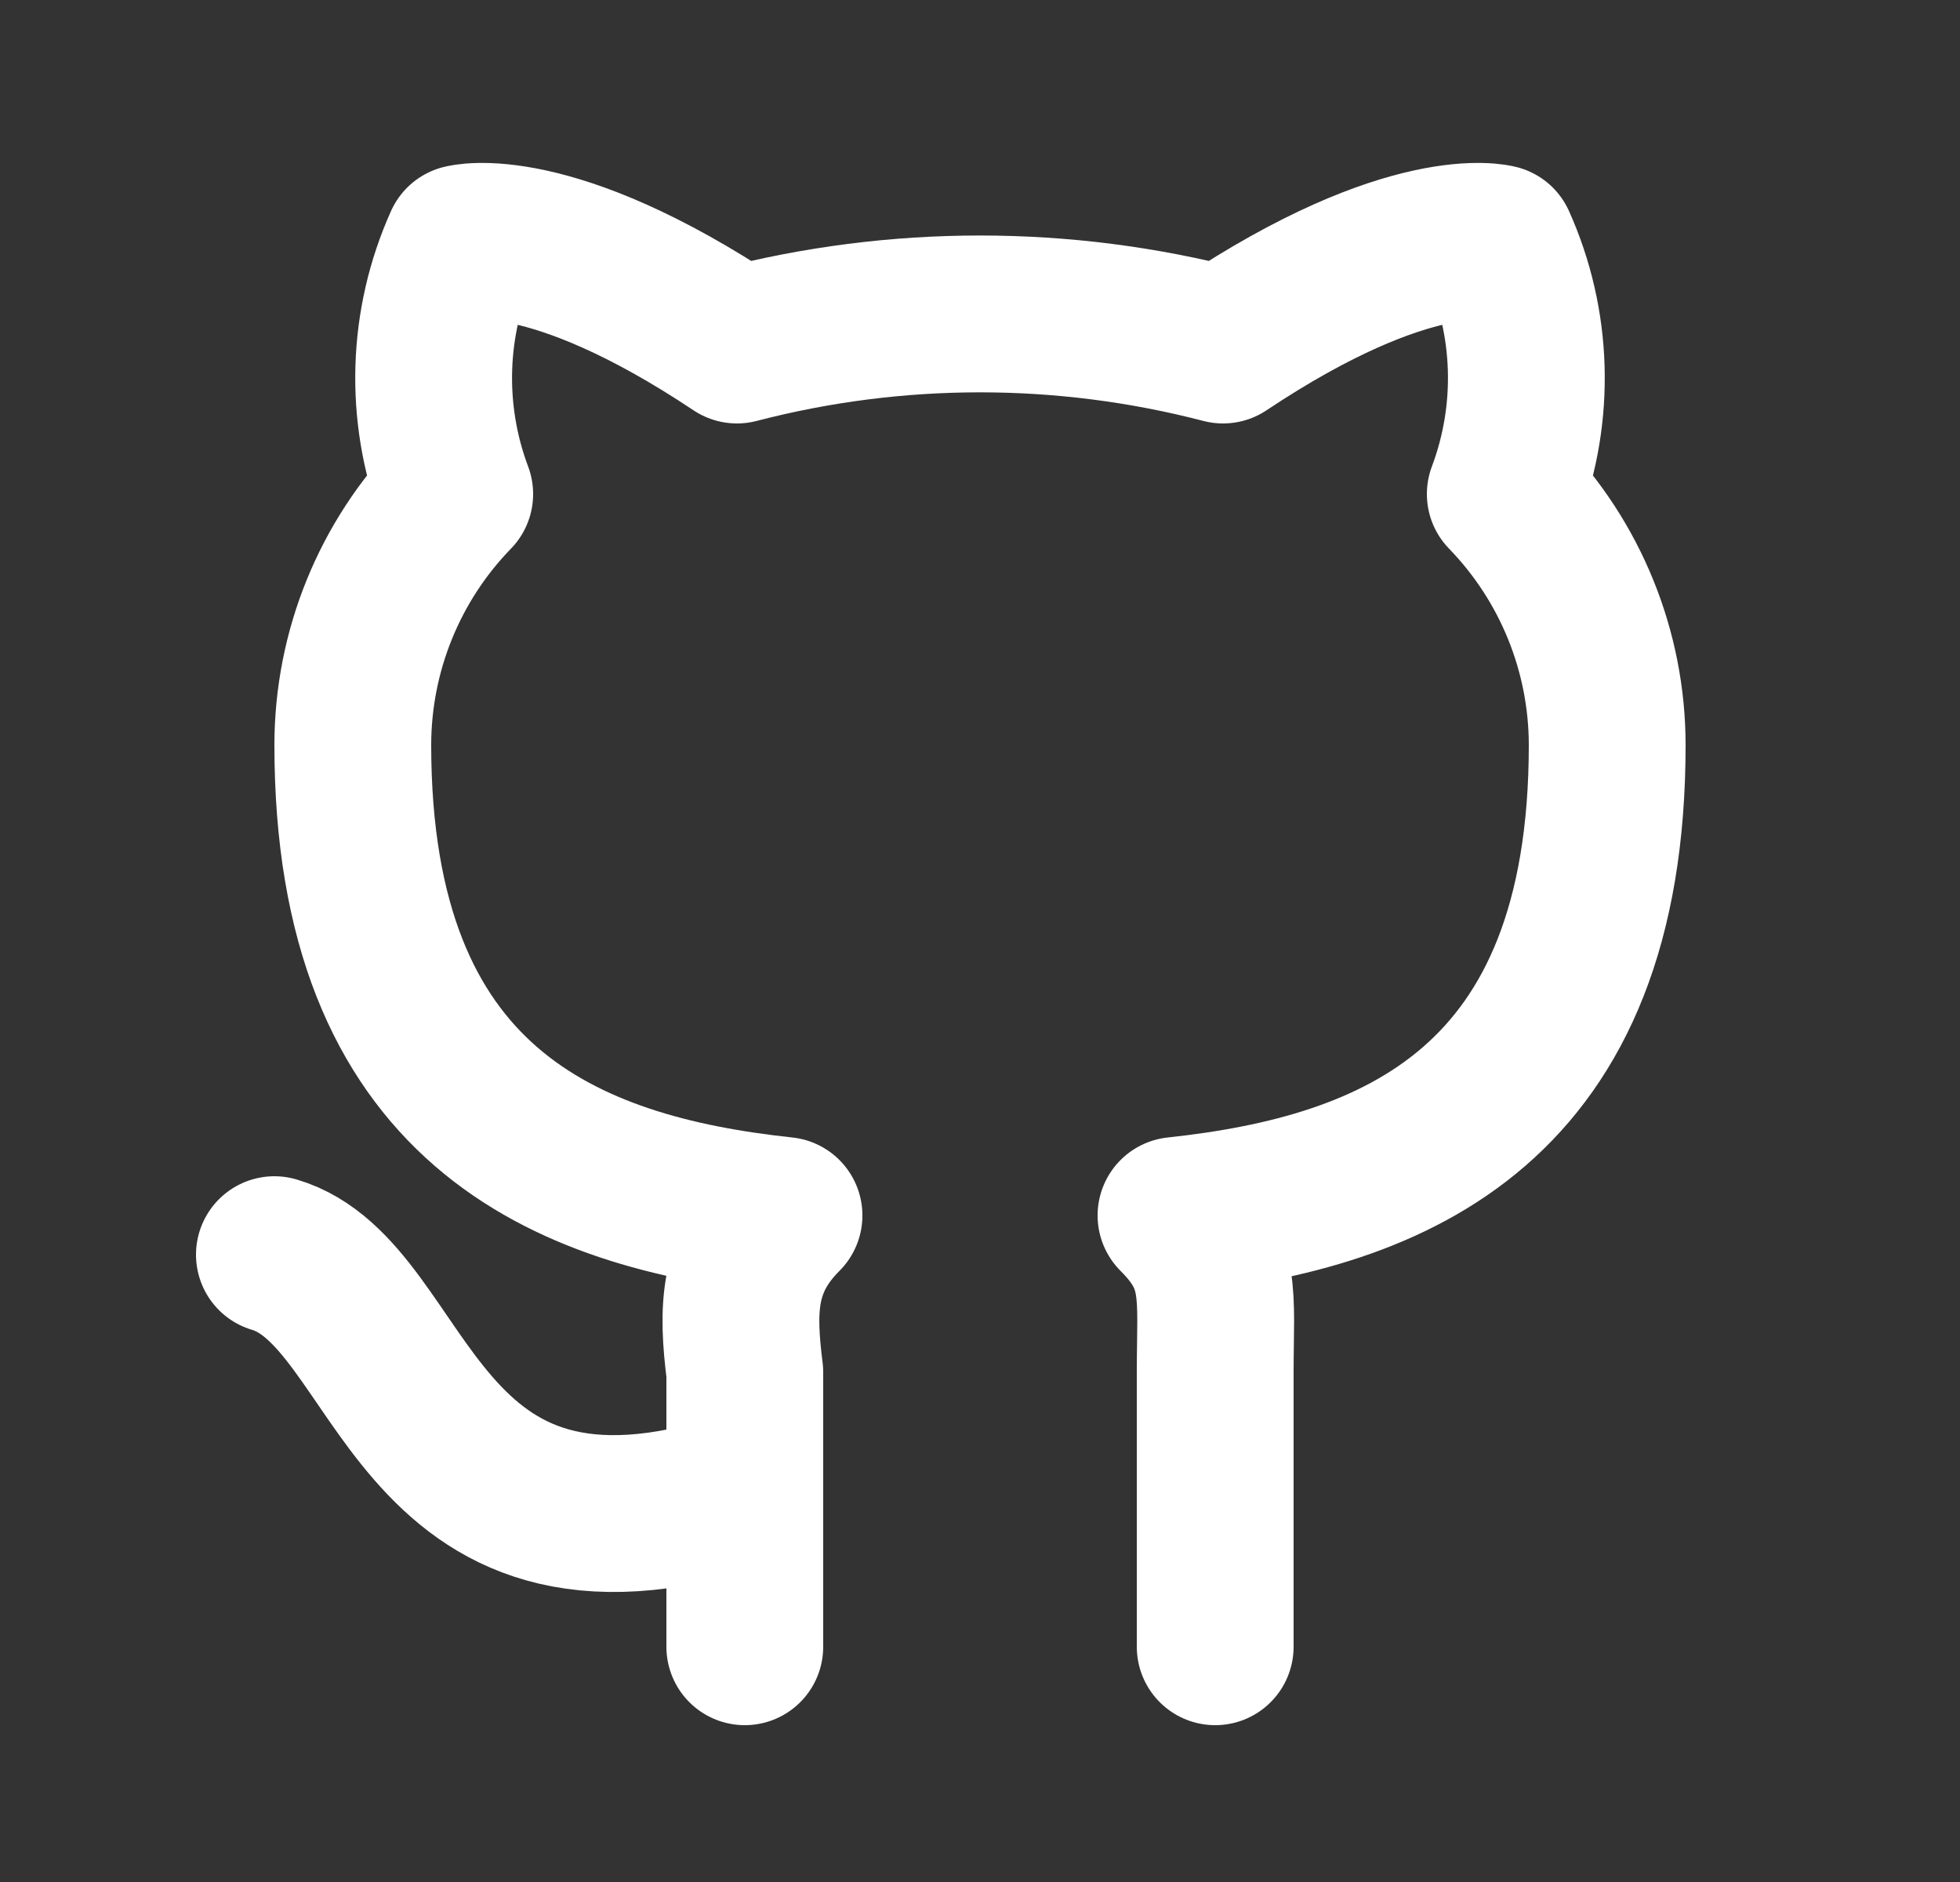<svg width="25" height="24" viewBox="0 0 25 24" fill="none" xmlns="http://www.w3.org/2000/svg">
<rect x="0" y="0" width="25" height="24" fill="#333333" stroke="none"/>
<g clip-path="url(#clip0_473_6292)">
<path d="M9.5 19C5.2 20.4 5.2 16.5 3.5 16M15.5 21V17.5C15.5 16.5 15.6 16.1 15 15.5C17.8 15.2 20.5 14.1 20.5 9.5C20.499 8.305 20.032 7.157 19.2 6.3C19.59 5.262 19.555 4.112 19.1 3.1C19.1 3.1 18 2.8 15.6 4.4C13.567 3.871 11.433 3.871 9.4 4.4C7 2.8 5.9 3.1 5.9 3.1C5.445 4.112 5.41 5.262 5.8 6.3C4.967 7.157 4.501 8.305 4.5 9.5C4.5 14.1 7.2 15.2 10 15.5C9.4 16.1 9.4 16.7 9.5 17.5V21" stroke="white" stroke-width="2" stroke-linecap="round" stroke-linejoin="round"/>
</g>
<defs>
<clipPath id="clip0_473_6292">
<rect width="24" height="24" fill="white" transform="translate(0.5)"/>
</clipPath>
</defs>
</svg>
